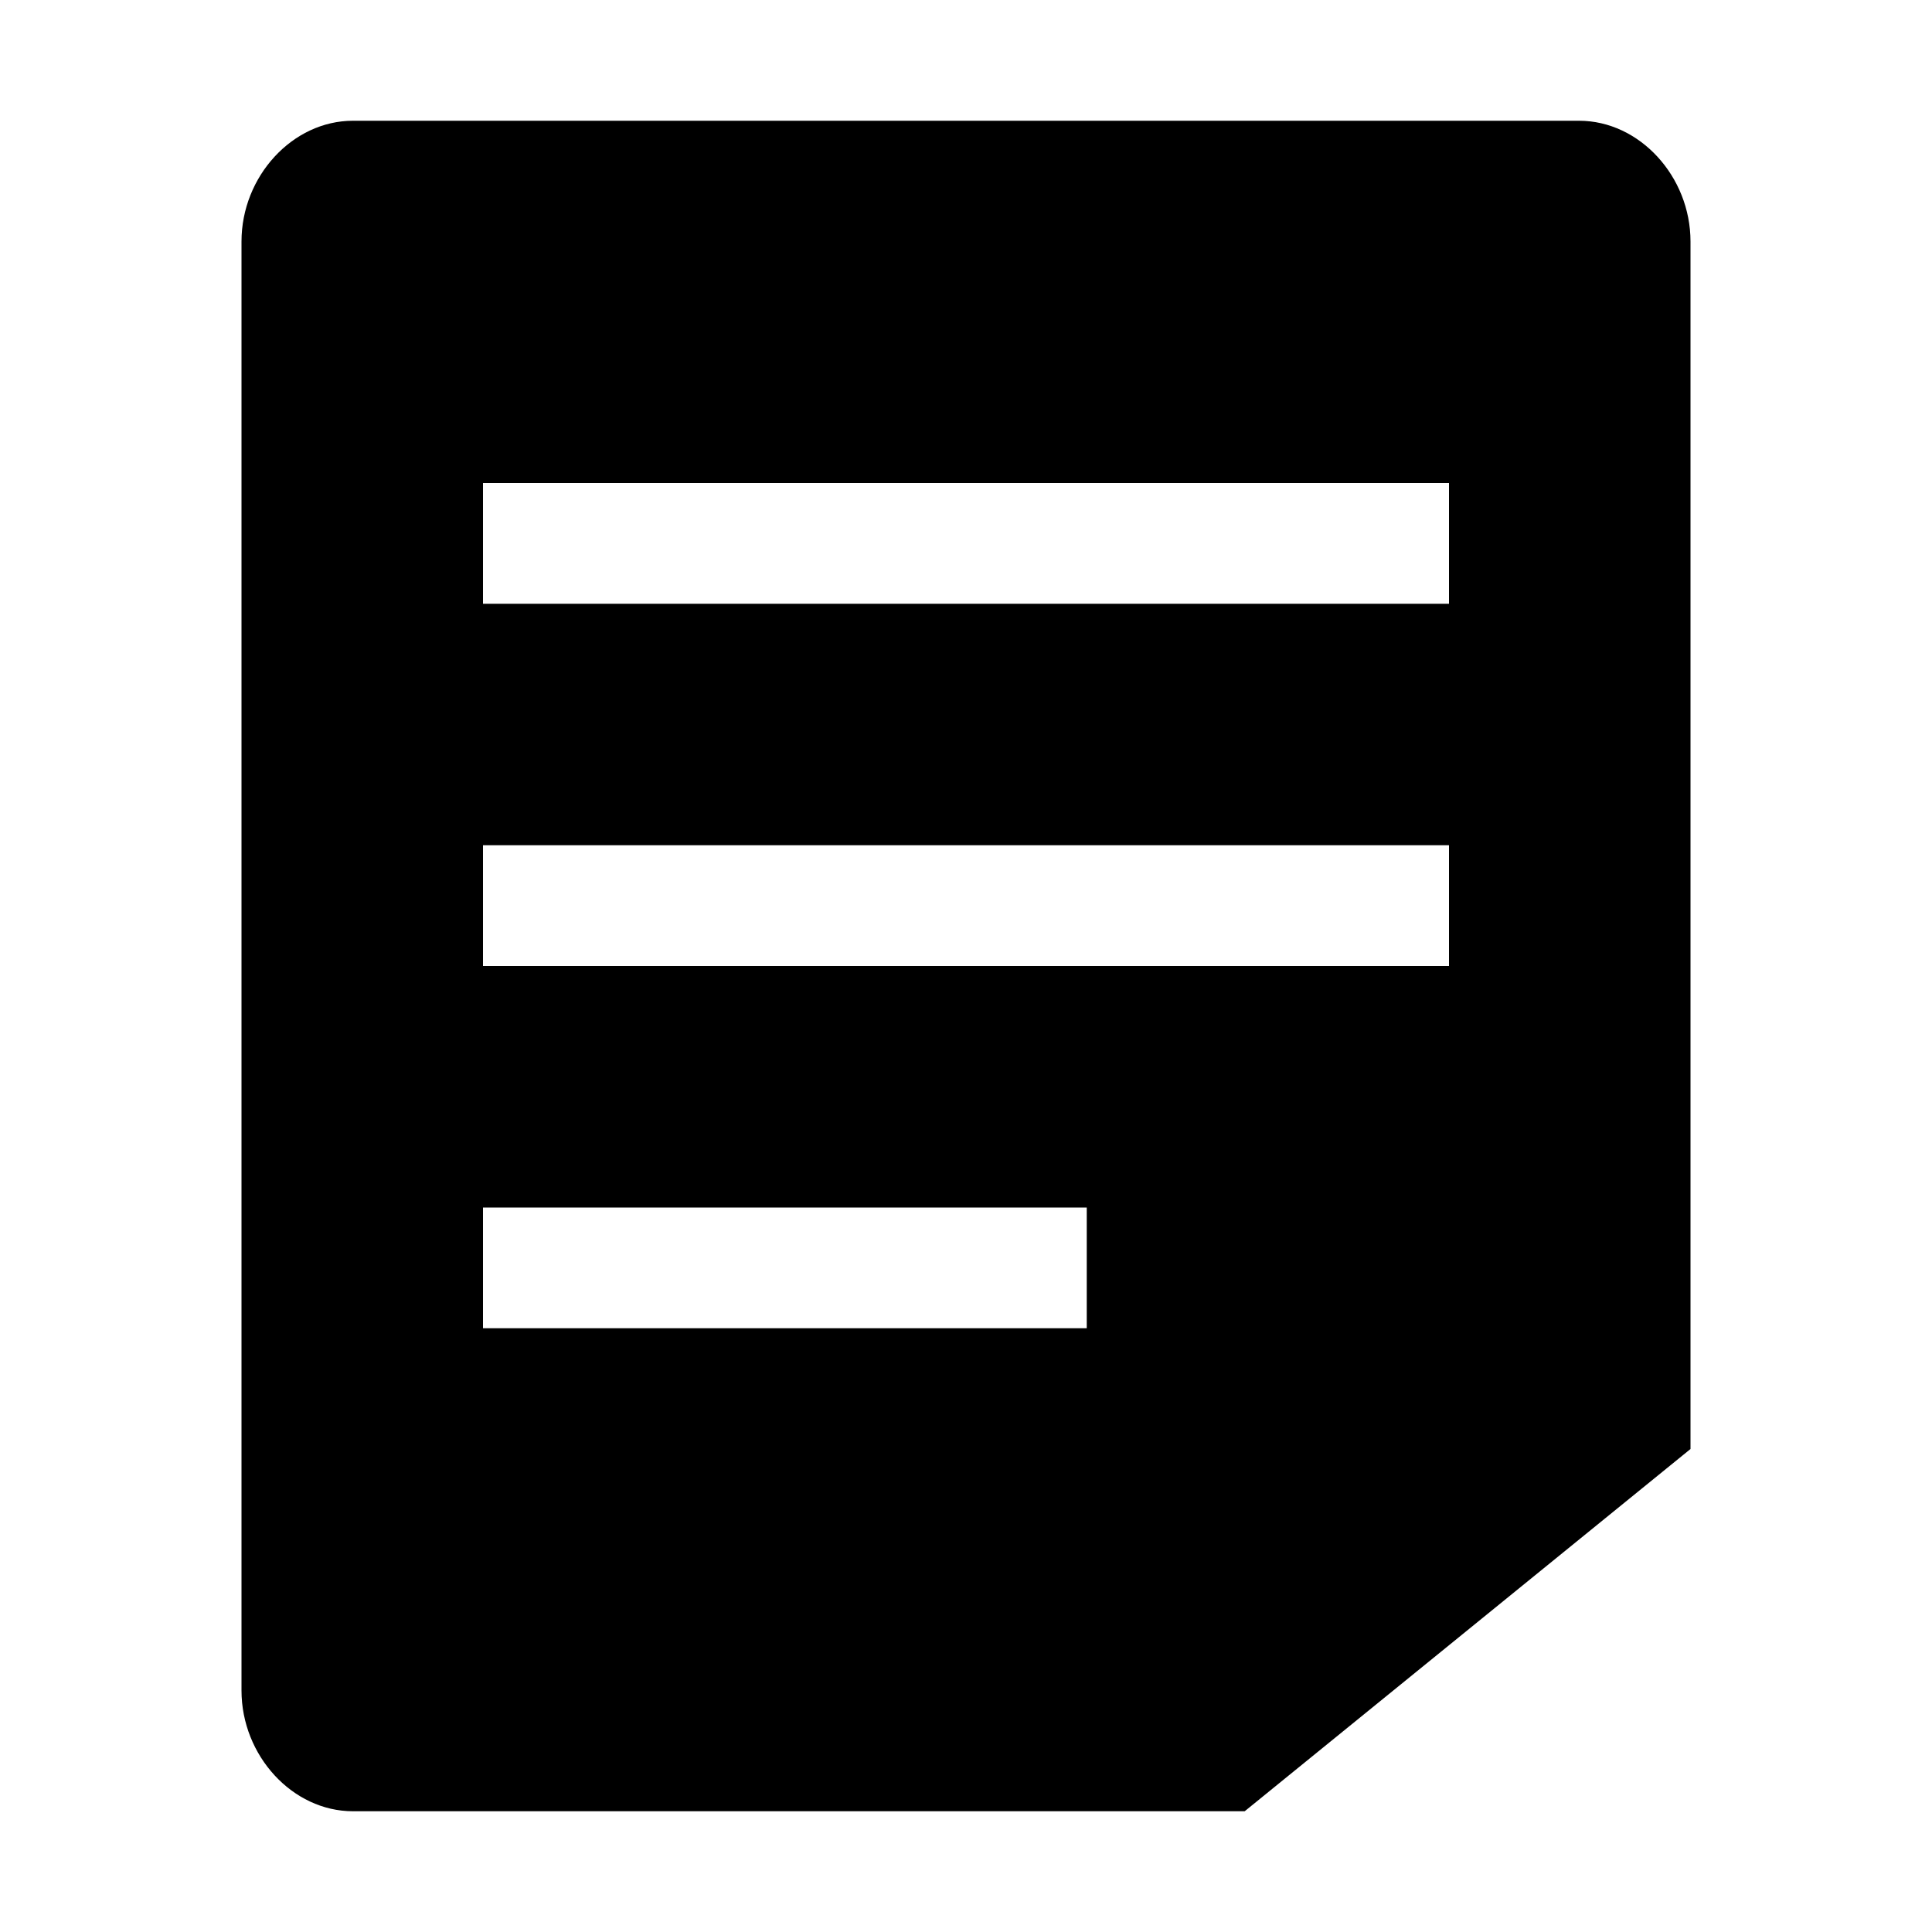 <?xml version="1.0" encoding="UTF-8" standalone="no"?>
<svg width="16px" height="16px" viewBox="0 0 16 16" version="1.1" xmlns="http://www.w3.org/2000/svg" xmlns:xlink="http://www.w3.org/1999/xlink" xmlns:sketch="http://www.bohemiancoding.com/sketch/ns">
    <!-- Generator: Sketch 3.4.4 (17249) - http://www.bohemiancoding.com/sketch -->
    <title>日志</title>
    <desc>Created with Sketch.</desc>
    <defs></defs>
    <g id="Page-1" stroke="none" stroke-width="1" sketch:type="MSPage">
        <g id="icon" sketch:type="MSArtboardGroup" transform="translate(-367, -282)">
            <g id="相关讨论-+-Rectangle-1165-+-查看对此清单的操作日志-+-Imported-Layers-Copy-2" sketch:type="MSLayerGroup" transform="translate(317, 282)">
                <g id="查看对此清单的操作日志-+-Imported-Layers-Copy-2" transform="translate(32, 1)" sketch:type="MSShapeGroup">
                    <path d="M30,4 L22.889,4 L22,4 L22,3 L22.889,3 L30,3 L30,4 Z M30,7 L22.889,7 L22,7 L22,6 L22.889,6 L30,6 L30,7 Z M27,10 L23,10 L22,10 L22,9 L23,9 L27,9 L27,10 Z M31.077,0 L20.923,0 C20.422,0 20,0.461 20,1 L20,13 C20,13.539 20.422,14 20.923,14 L28.308,14 L32,11 L32,1 C32,0.461 31.578,0 31.077,0 L31.077,0 Z" id="Page-1"></path>
                </g>
            </g>
        </g>
    </g>
</svg>